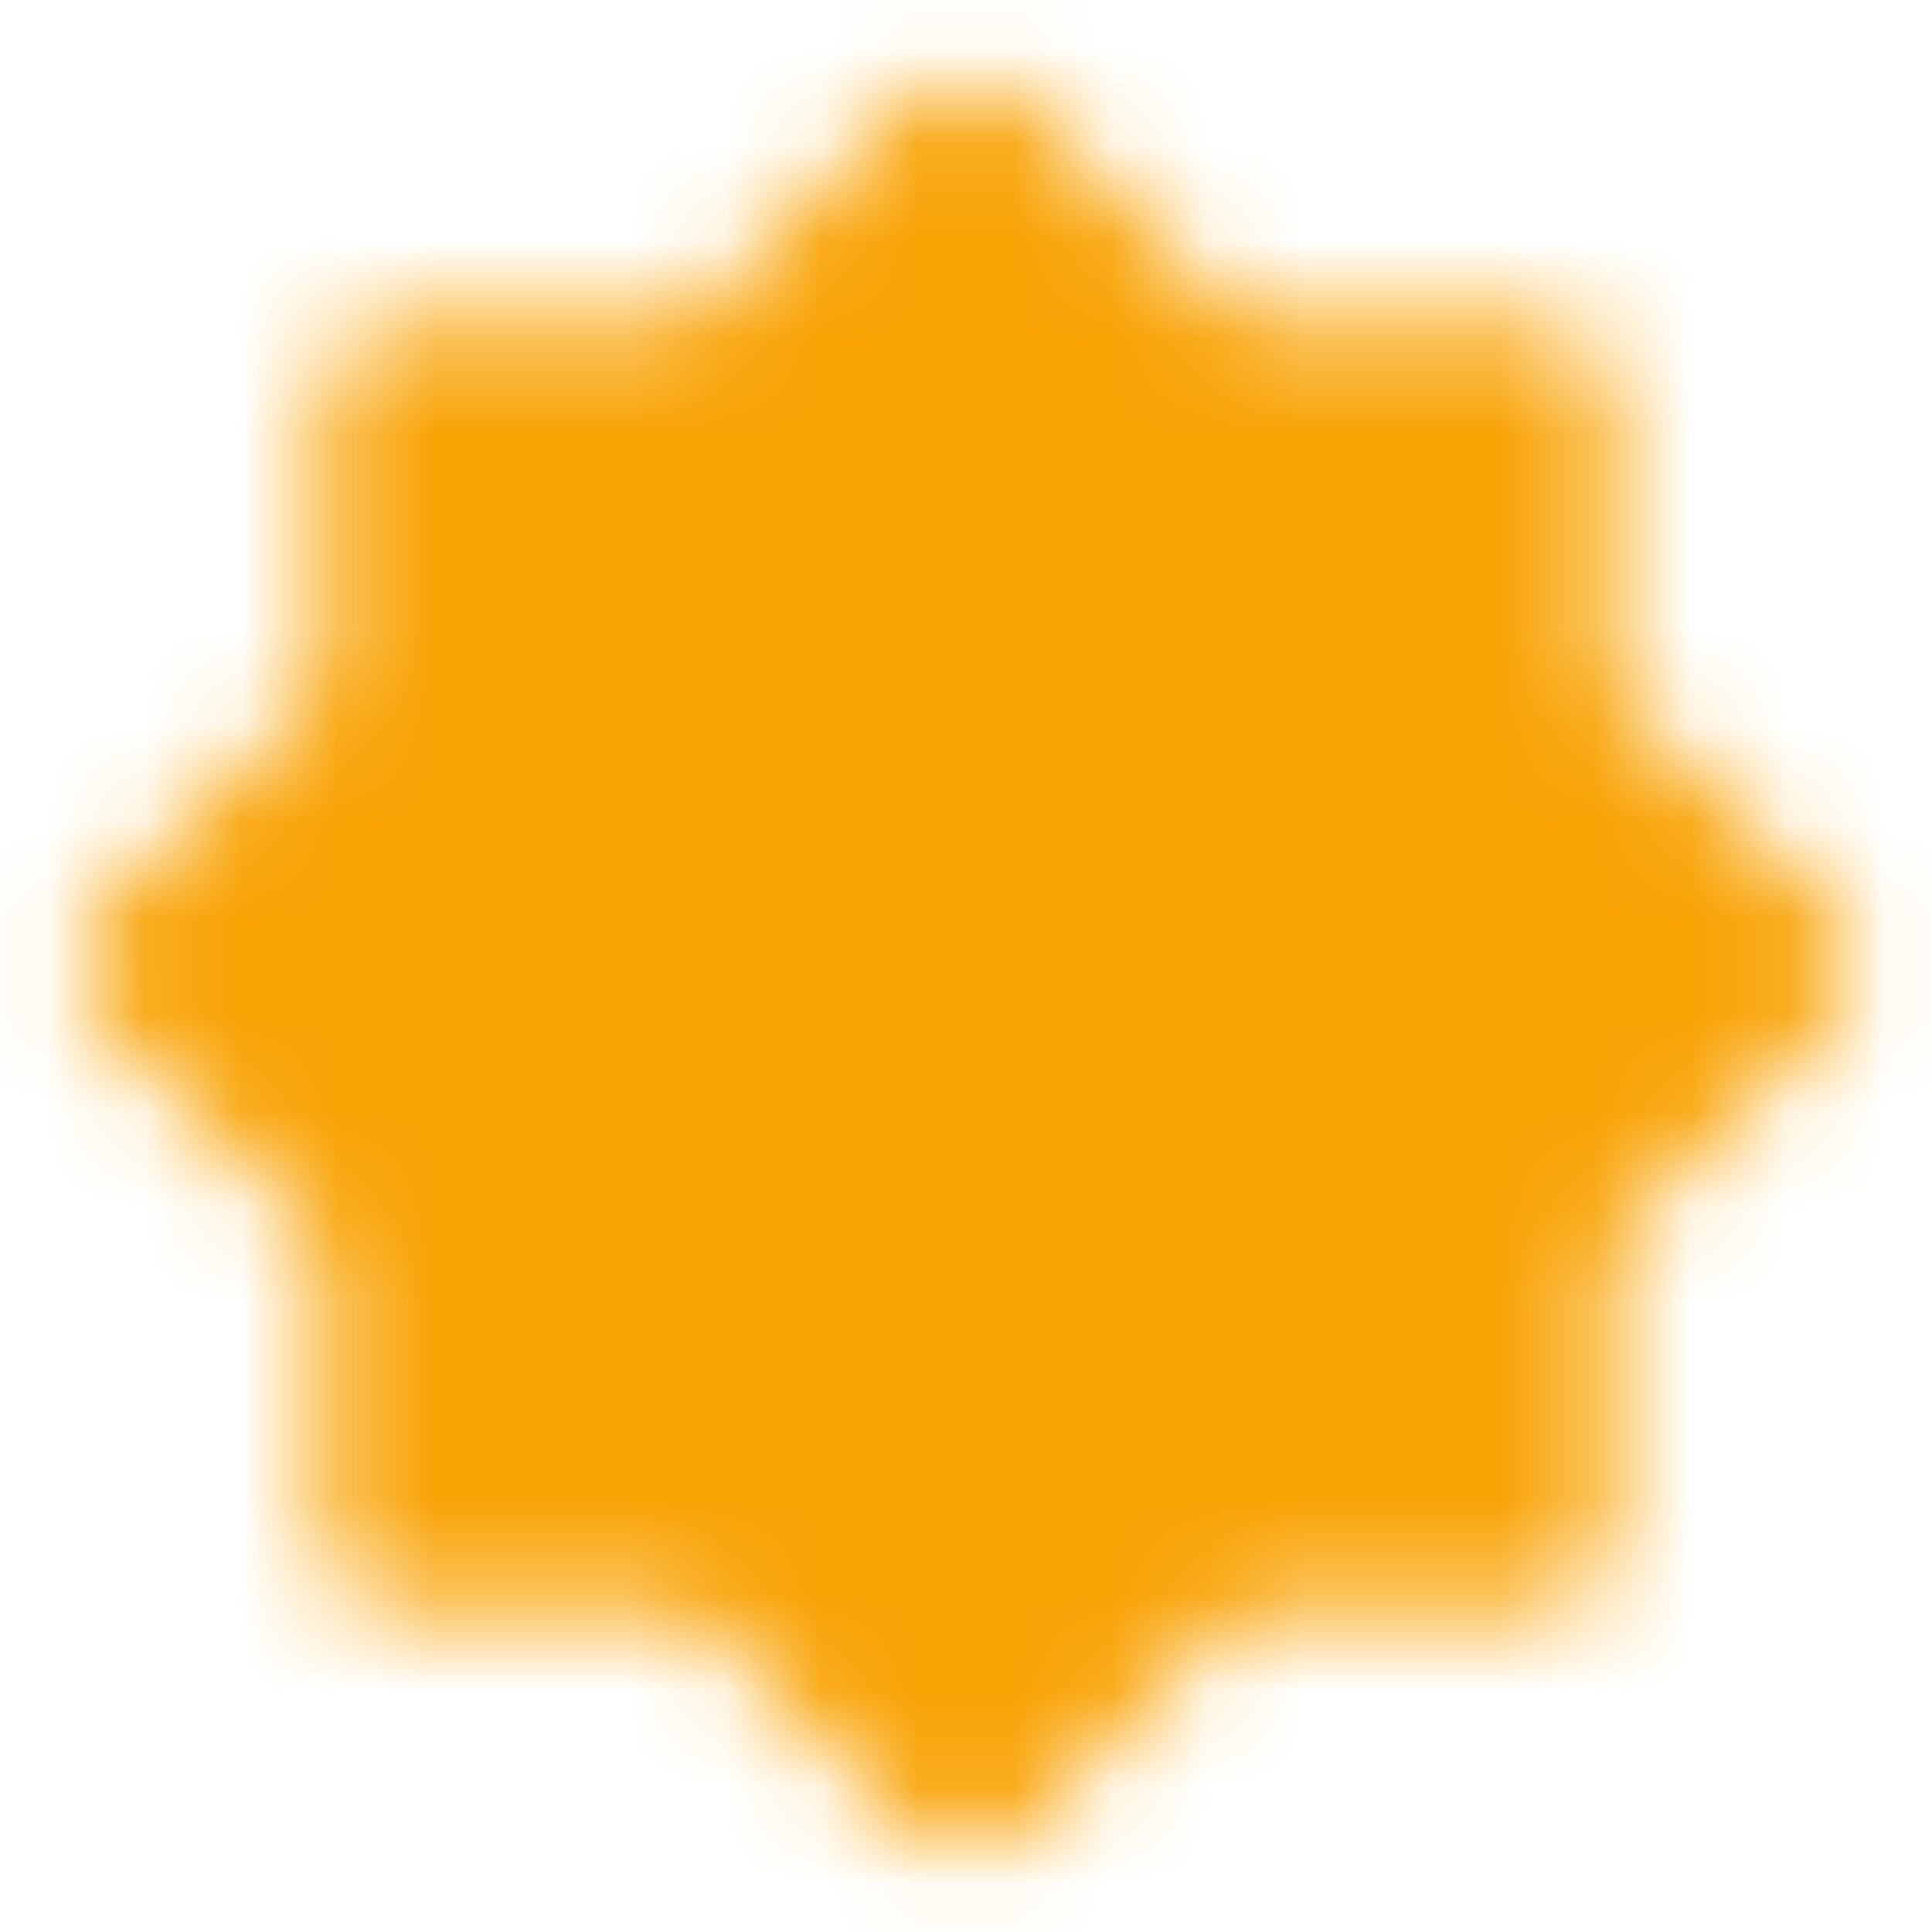 <svg width="20" height="20" viewBox="0 0 20 20" fill="none" xmlns="http://www.w3.org/2000/svg">
<mask id="mask0_462_438" style="mask-type:luminance" maskUnits="userSpaceOnUse" x="0" y="0" width="20" height="20">
<path d="M10 1.667L7.5 4.167H4.167V7.5L1.667 10L4.167 12.5V15.833H7.5L10 18.333L12.5 15.833H15.834V12.5L18.334 10L15.834 7.5V4.167H12.5L10 1.667Z" fill="white" stroke="white" stroke-width="1.667" stroke-linejoin="round"/>
<path d="M10 12.5C10.663 12.5 11.299 12.237 11.768 11.768C12.237 11.299 12.5 10.663 12.5 10C12.5 9.337 12.237 8.701 11.768 8.232C11.299 7.763 10.663 7.5 10 7.5C9.337 7.5 8.701 7.763 8.232 8.232C7.763 8.701 7.5 9.337 7.5 10C7.5 10.663 7.763 11.299 8.232 11.768C8.701 12.237 9.337 12.5 10 12.5Z" fill="black" stroke="black" stroke-width="1.667" stroke-linejoin="round"/>
</mask>
<g mask="url(#mask0_462_438)">
<path d="M0 0H20V20H0V0Z" fill="#F8A203"/>
</g>
</svg>
